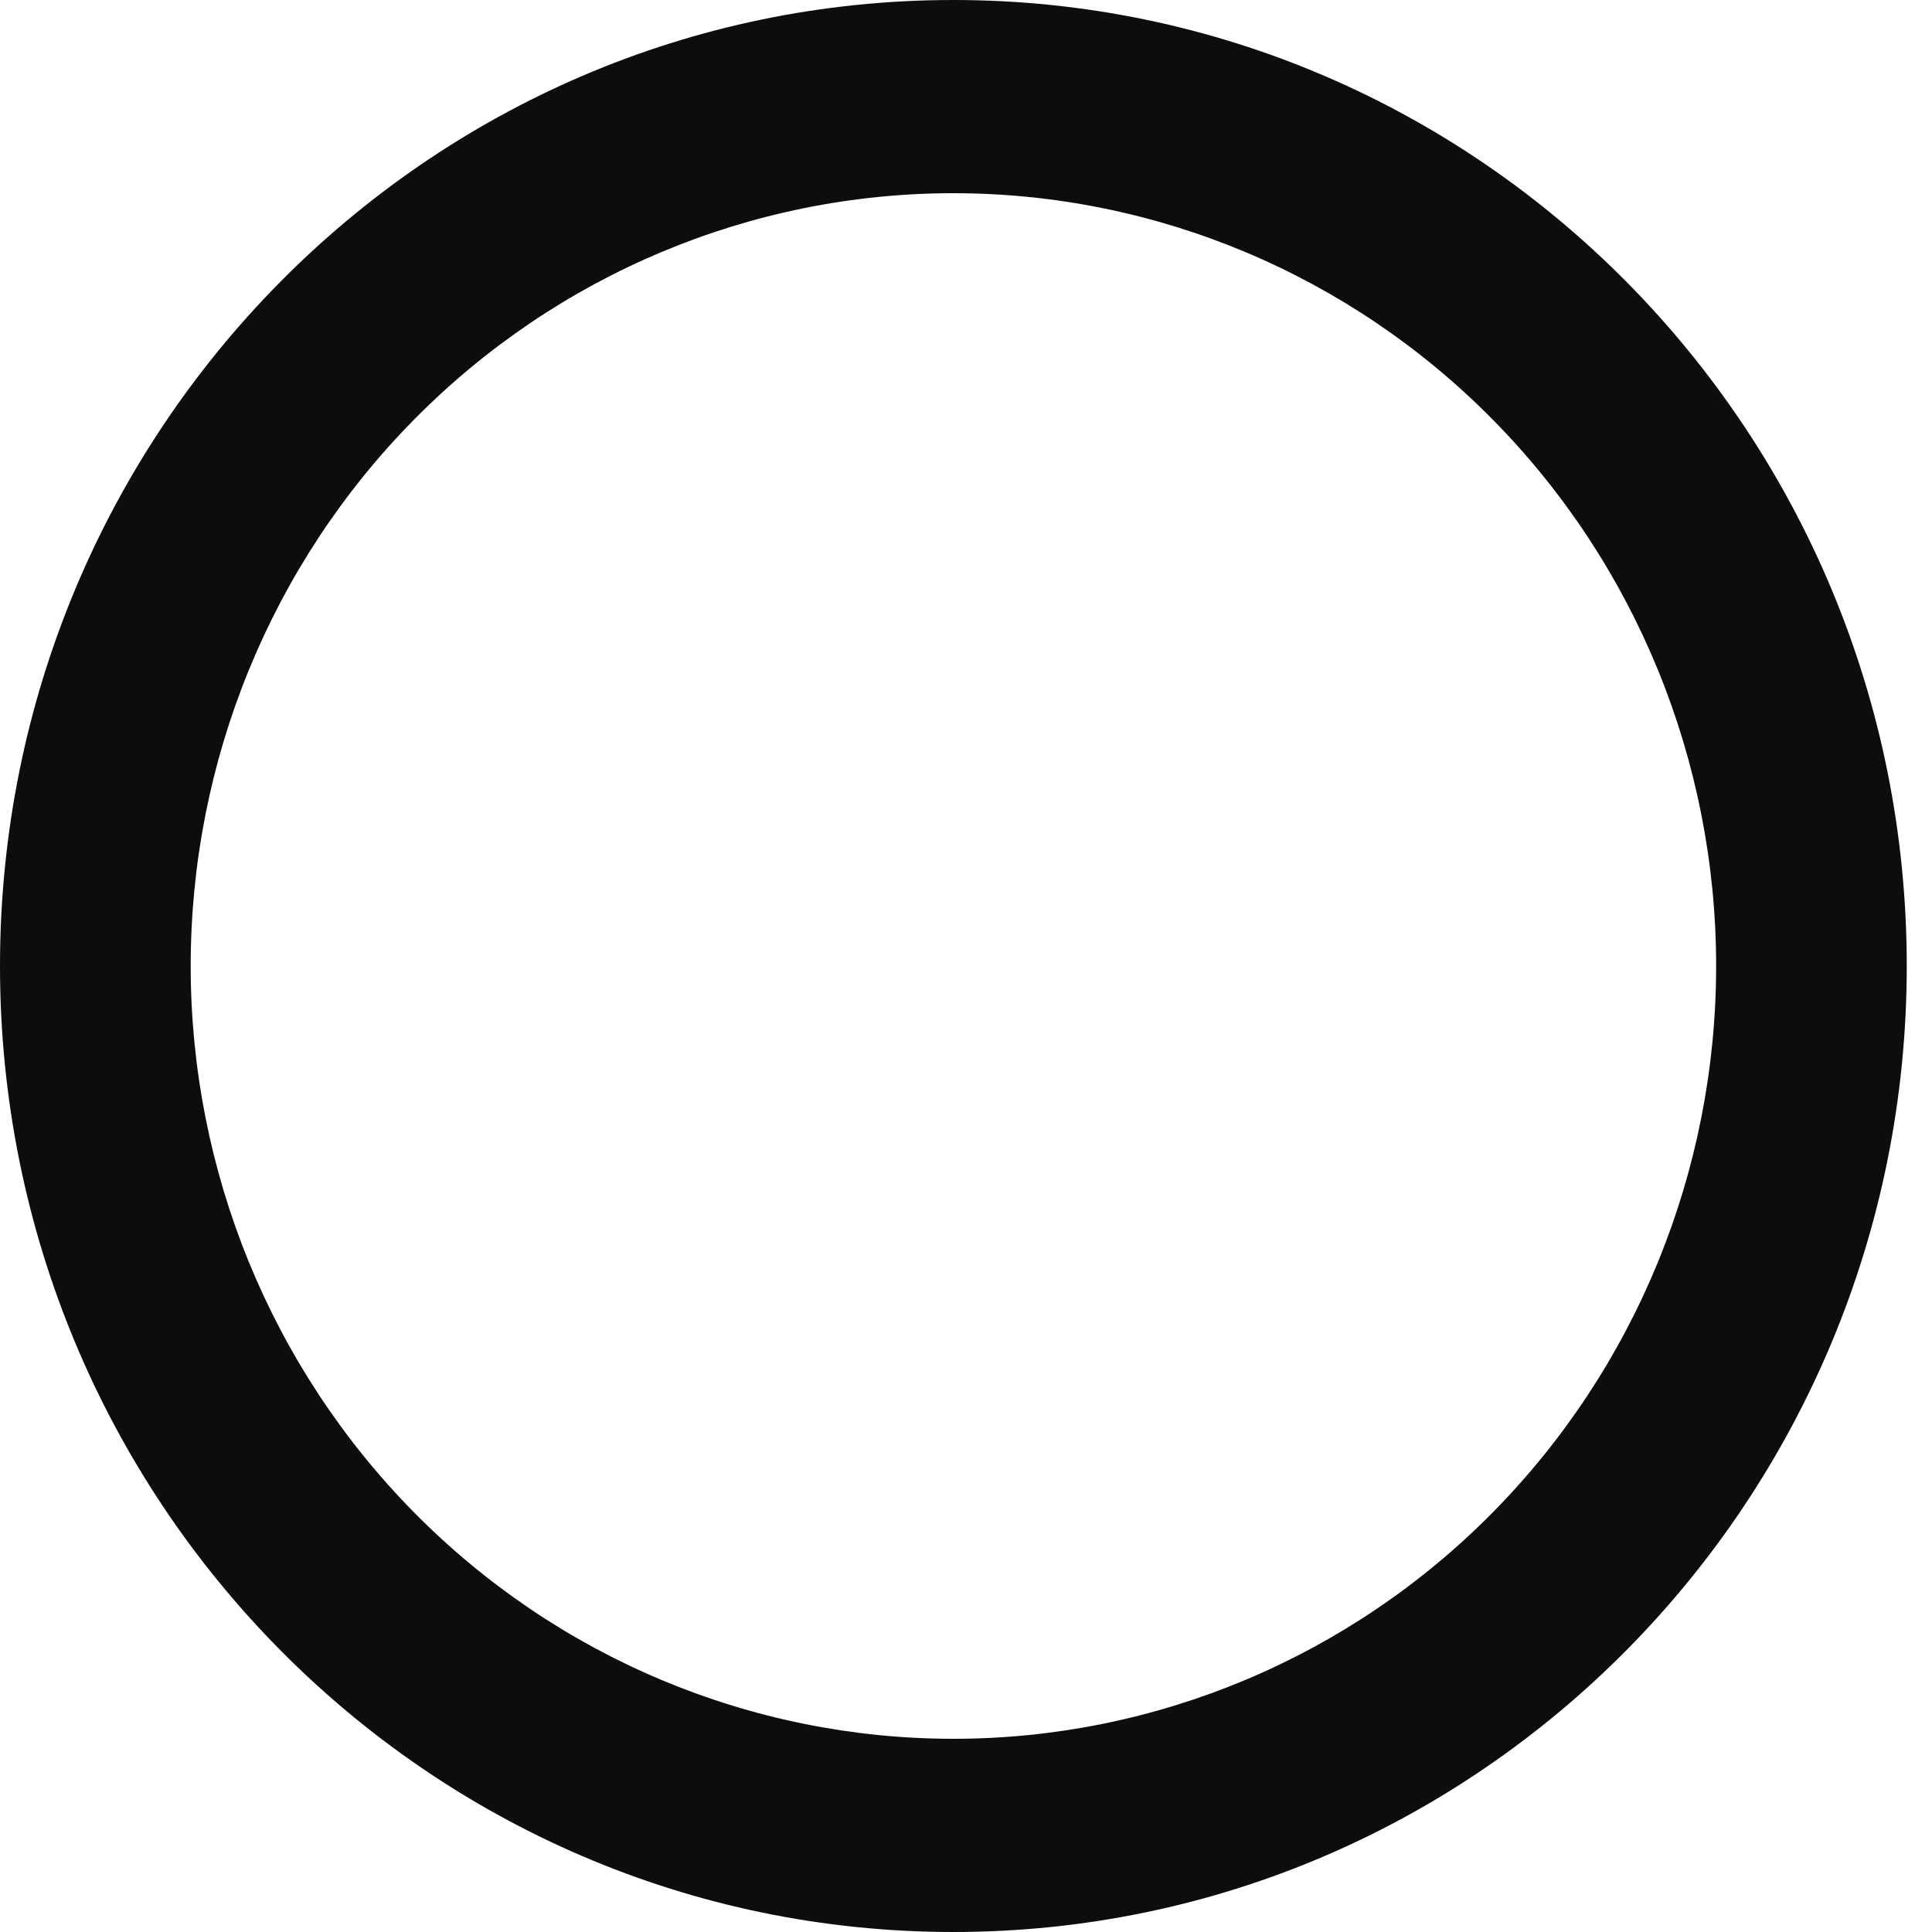 <?xml version="1.0" encoding="UTF-8" standalone="no"?><svg width='30' height='30' viewBox='0 0 30 30' fill='none' xmlns='http://www.w3.org/2000/svg'>
<path d='M14.804 3C11.663 3 8.651 4.264 6.43 6.515C4.209 8.765 2.961 11.817 2.961 15C2.961 18.183 4.209 21.235 6.43 23.485C8.651 25.736 11.663 27 14.804 27C17.945 27 20.958 25.736 23.179 23.485C25.4 21.235 26.648 18.183 26.648 15C26.648 11.817 25.4 8.765 23.179 6.515C20.958 4.264 17.945 3 14.804 3ZM0 15C0 6.715 6.628 0 14.804 0C22.981 0 29.608 6.715 29.608 15C29.608 23.285 22.981 30 14.804 30C6.628 30 0 23.285 0 15Z' fill='#0D0D0D'/>
</svg>

